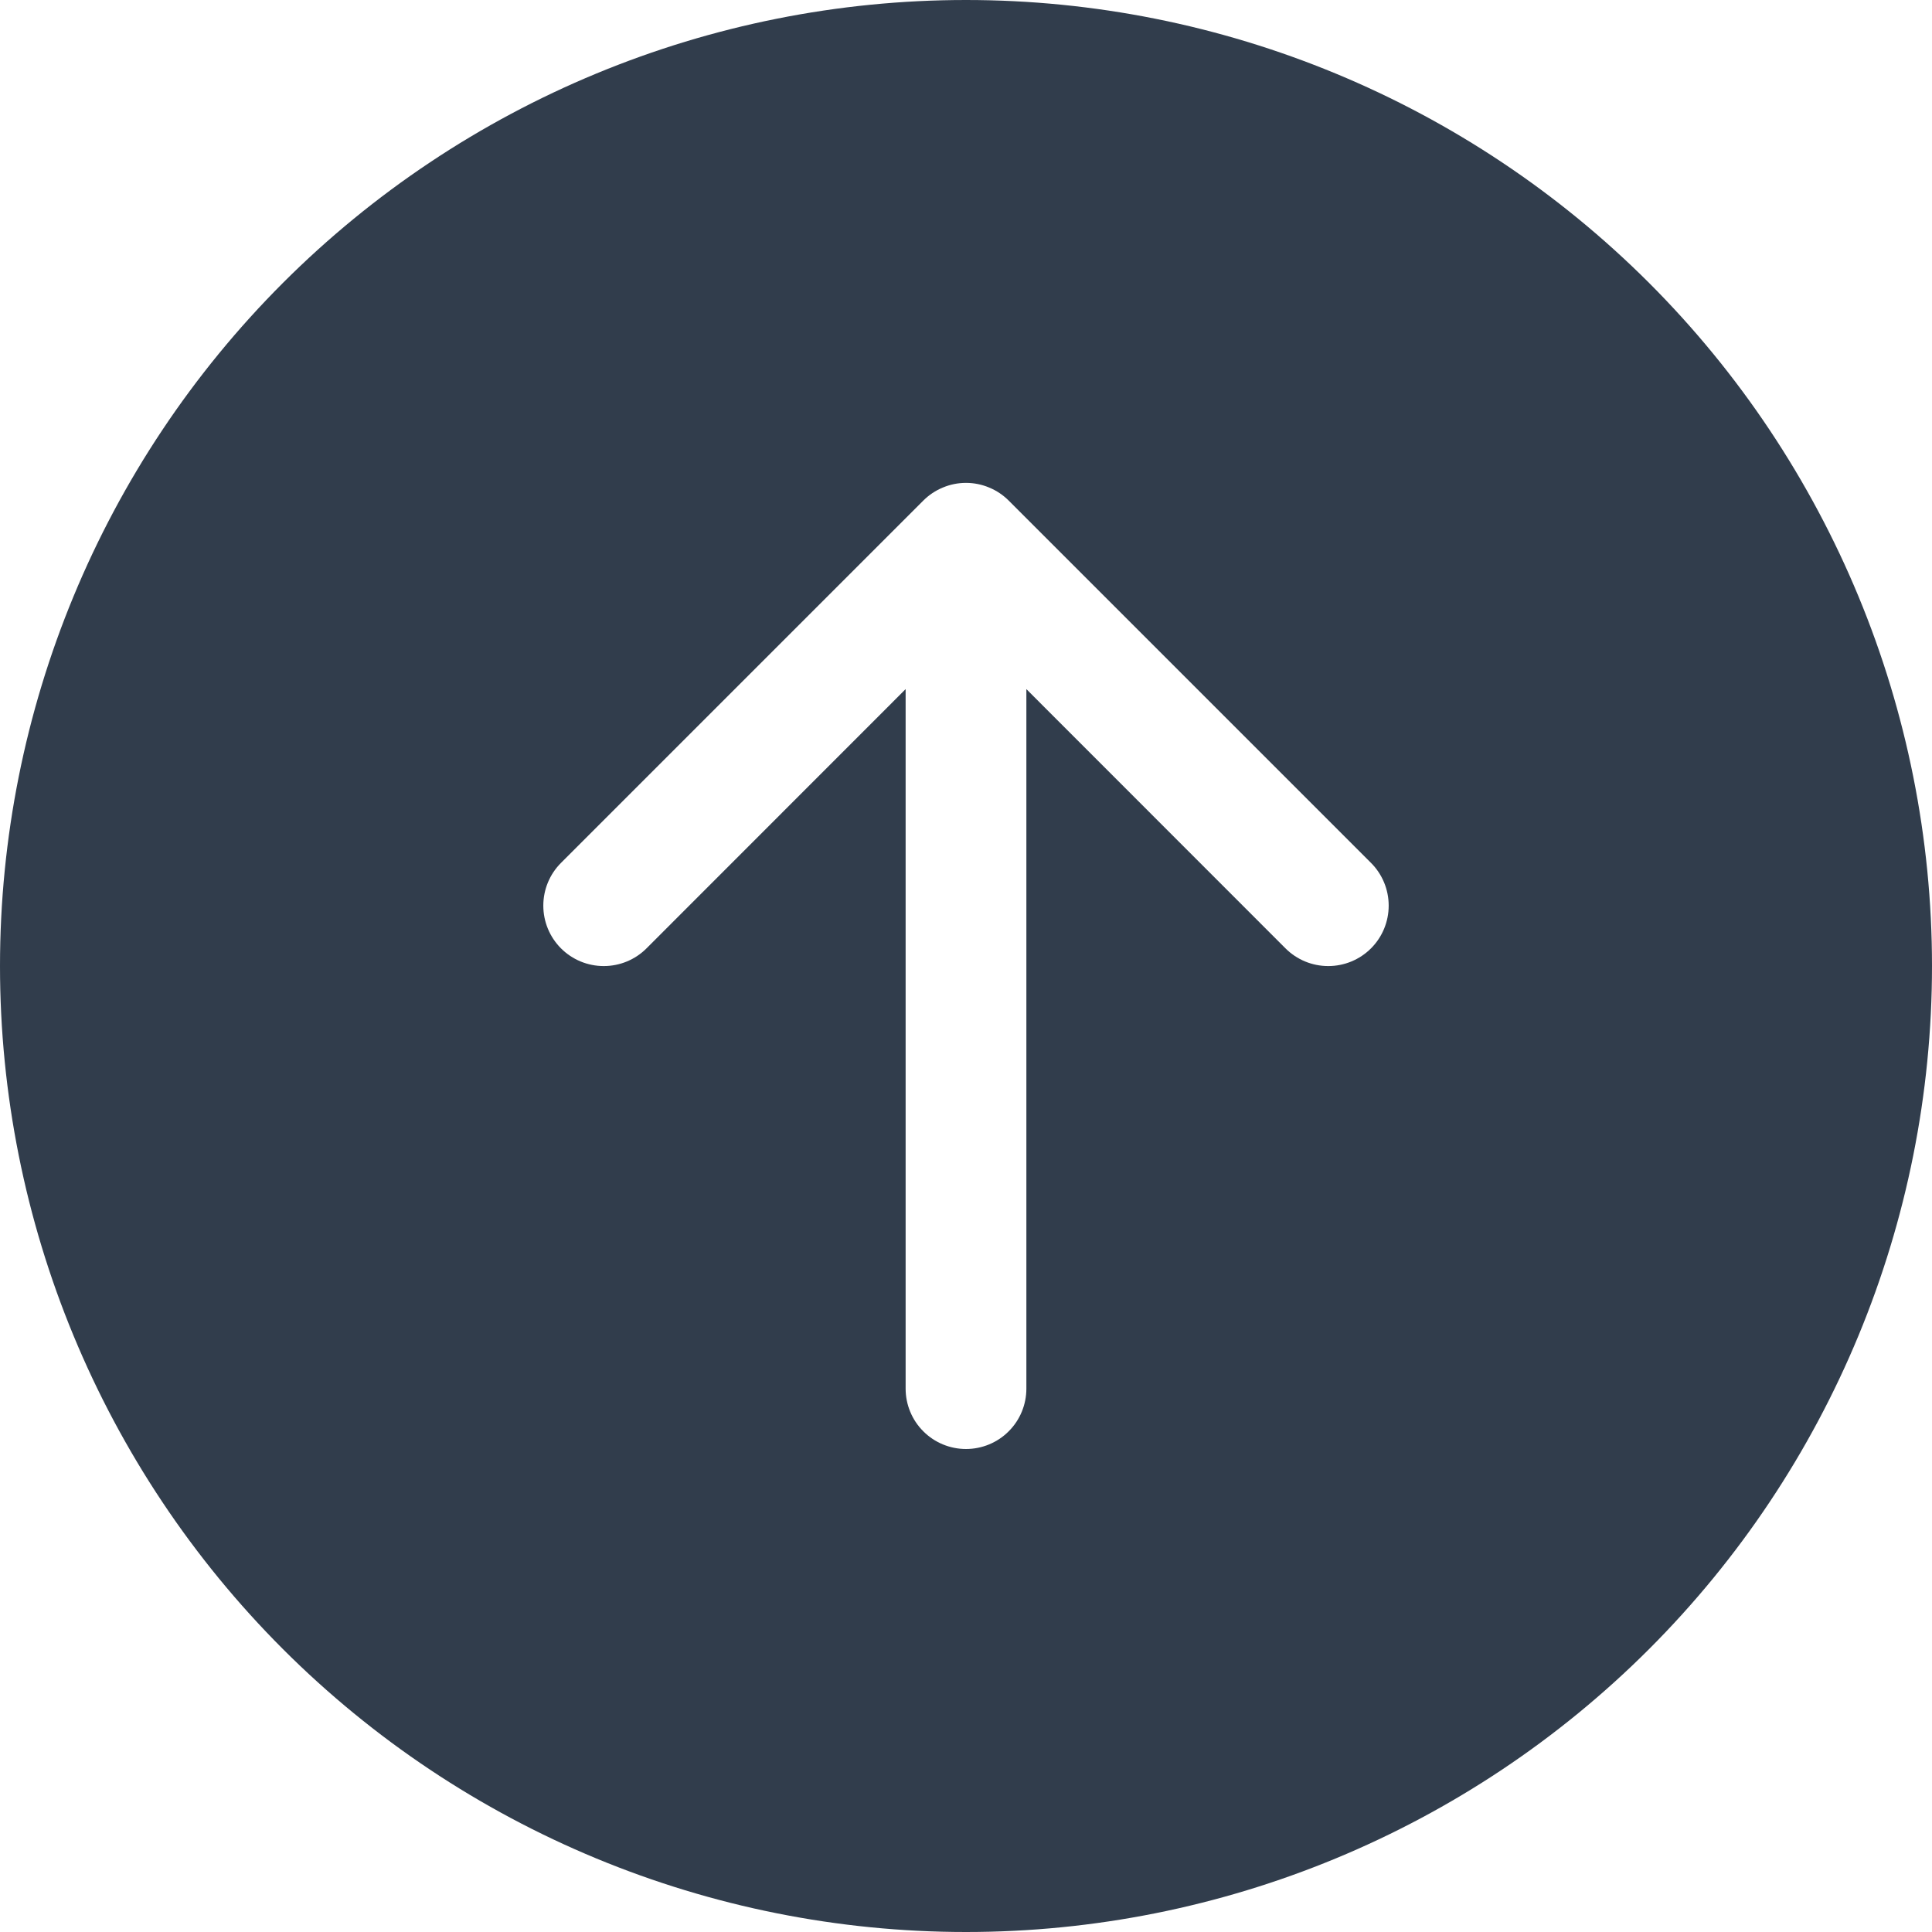 <svg width="32" height="32" viewBox="0 0 32 32" fill="none" xmlns="http://www.w3.org/2000/svg">
<path d="M32 16C32 11.757 30.314 7.687 27.314 4.686C24.313 1.686 20.244 0 16 0C11.757 0 7.687 1.686 4.686 4.686C1.686 7.687 0 11.757 0 16C0 20.244 1.686 24.313 4.686 27.314C7.687 30.314 11.757 32 16 32C20.244 32 24.313 30.314 27.314 27.314C30.314 24.313 32 20.244 32 16ZM17 23C17 23.265 16.895 23.52 16.707 23.707C16.52 23.895 16.265 24 16 24C15.735 24 15.48 23.895 15.293 23.707C15.105 23.52 15 23.265 15 23V11.414L10.708 15.708C10.52 15.896 10.266 16.001 10 16.001C9.734 16.001 9.48 15.896 9.292 15.708C9.104 15.52 8.999 15.266 8.999 15C8.999 14.734 9.104 14.48 9.292 14.292L15.292 8.292C15.385 8.199 15.495 8.125 15.617 8.075C15.738 8.024 15.868 7.998 16 7.998C16.131 7.998 16.262 8.024 16.383 8.075C16.505 8.125 16.615 8.199 16.708 8.292L22.708 14.292C22.896 14.48 23.001 14.734 23.001 15C23.001 15.266 22.896 15.52 22.708 15.708C22.52 15.896 22.266 16.001 22 16.001C21.734 16.001 21.48 15.896 21.292 15.708L17 11.414V23Z" fill="#313D4C"/>
</svg>
